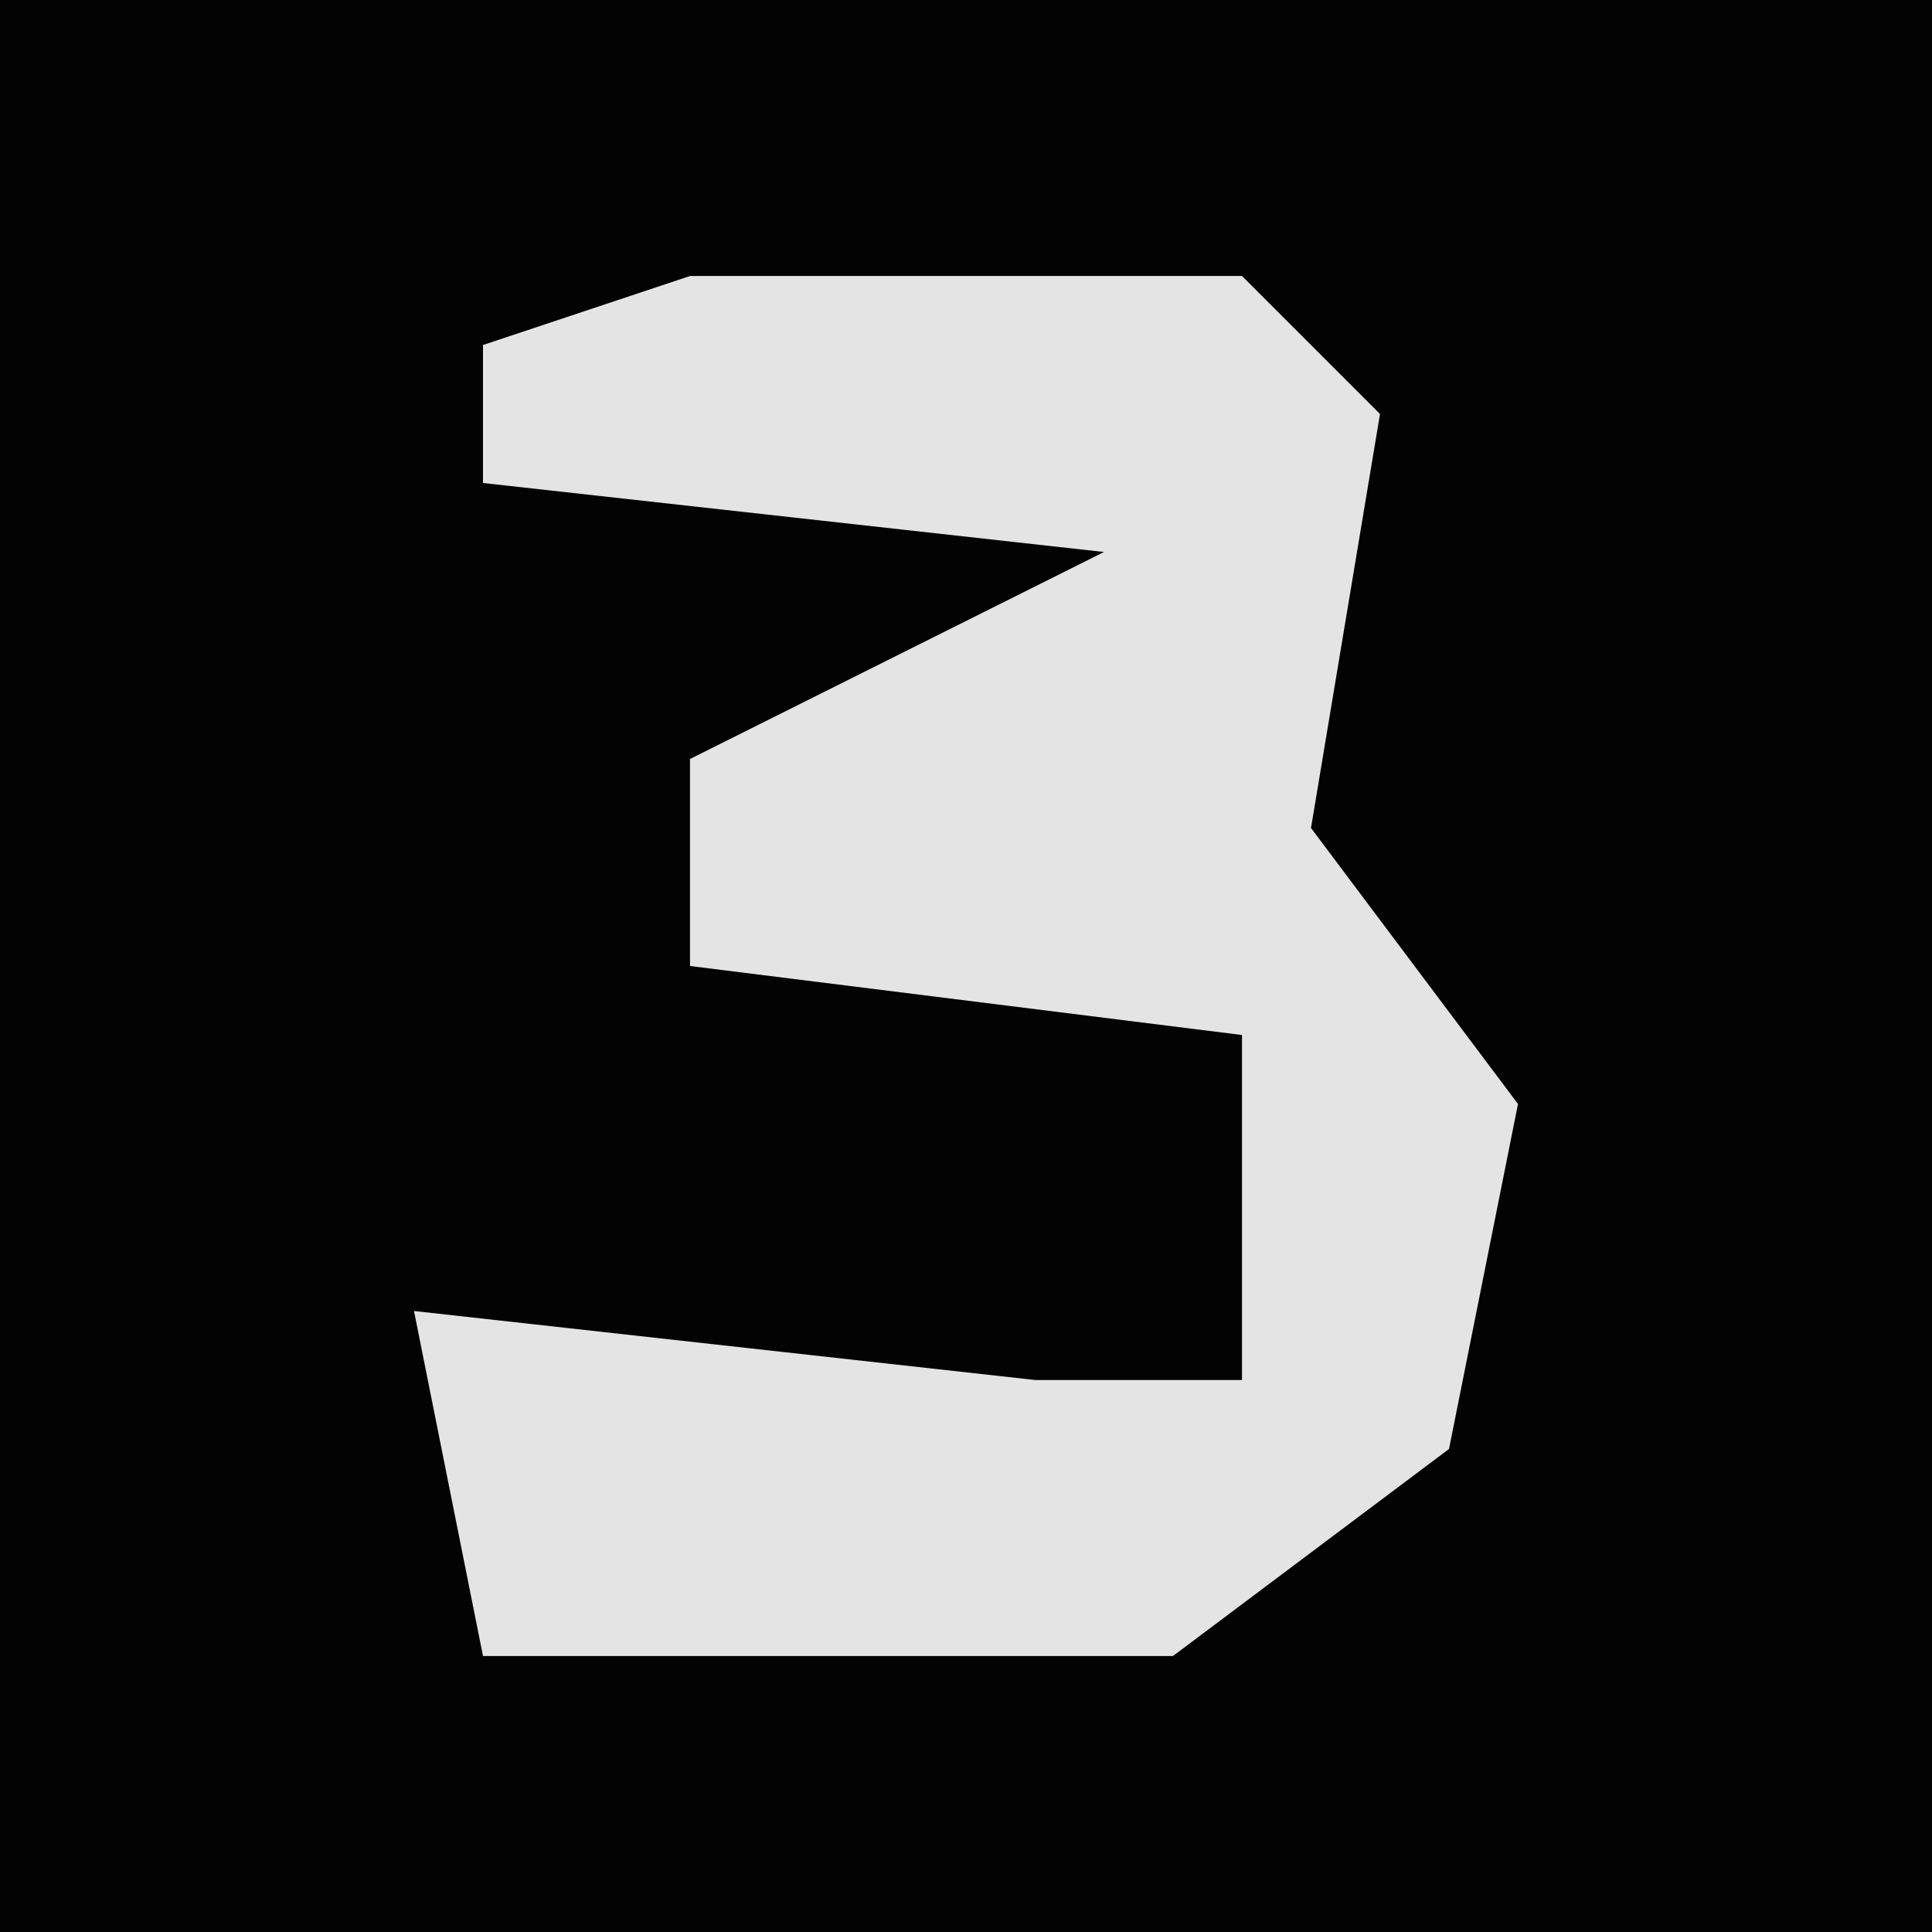 <?xml version="1.0" encoding="UTF-8"?>
<svg version="1.1" xmlns="http://www.w3.org/2000/svg" width="28" height="28">
<path d="M0,0 L28,0 L28,28 L0,28 Z " fill="#030303" transform="translate(0,0)"/>
<path d="M0,0 L8,0 L10,2 L9,8 L12,12 L11,17 L7,20 L-3,20 L-4,15 L5,16 L8,16 L8,11 L0,10 L0,7 L6,4 L-3,3 L-3,1 Z " fill="#E4E4E4" transform="translate(10,4)"/>
</svg>

